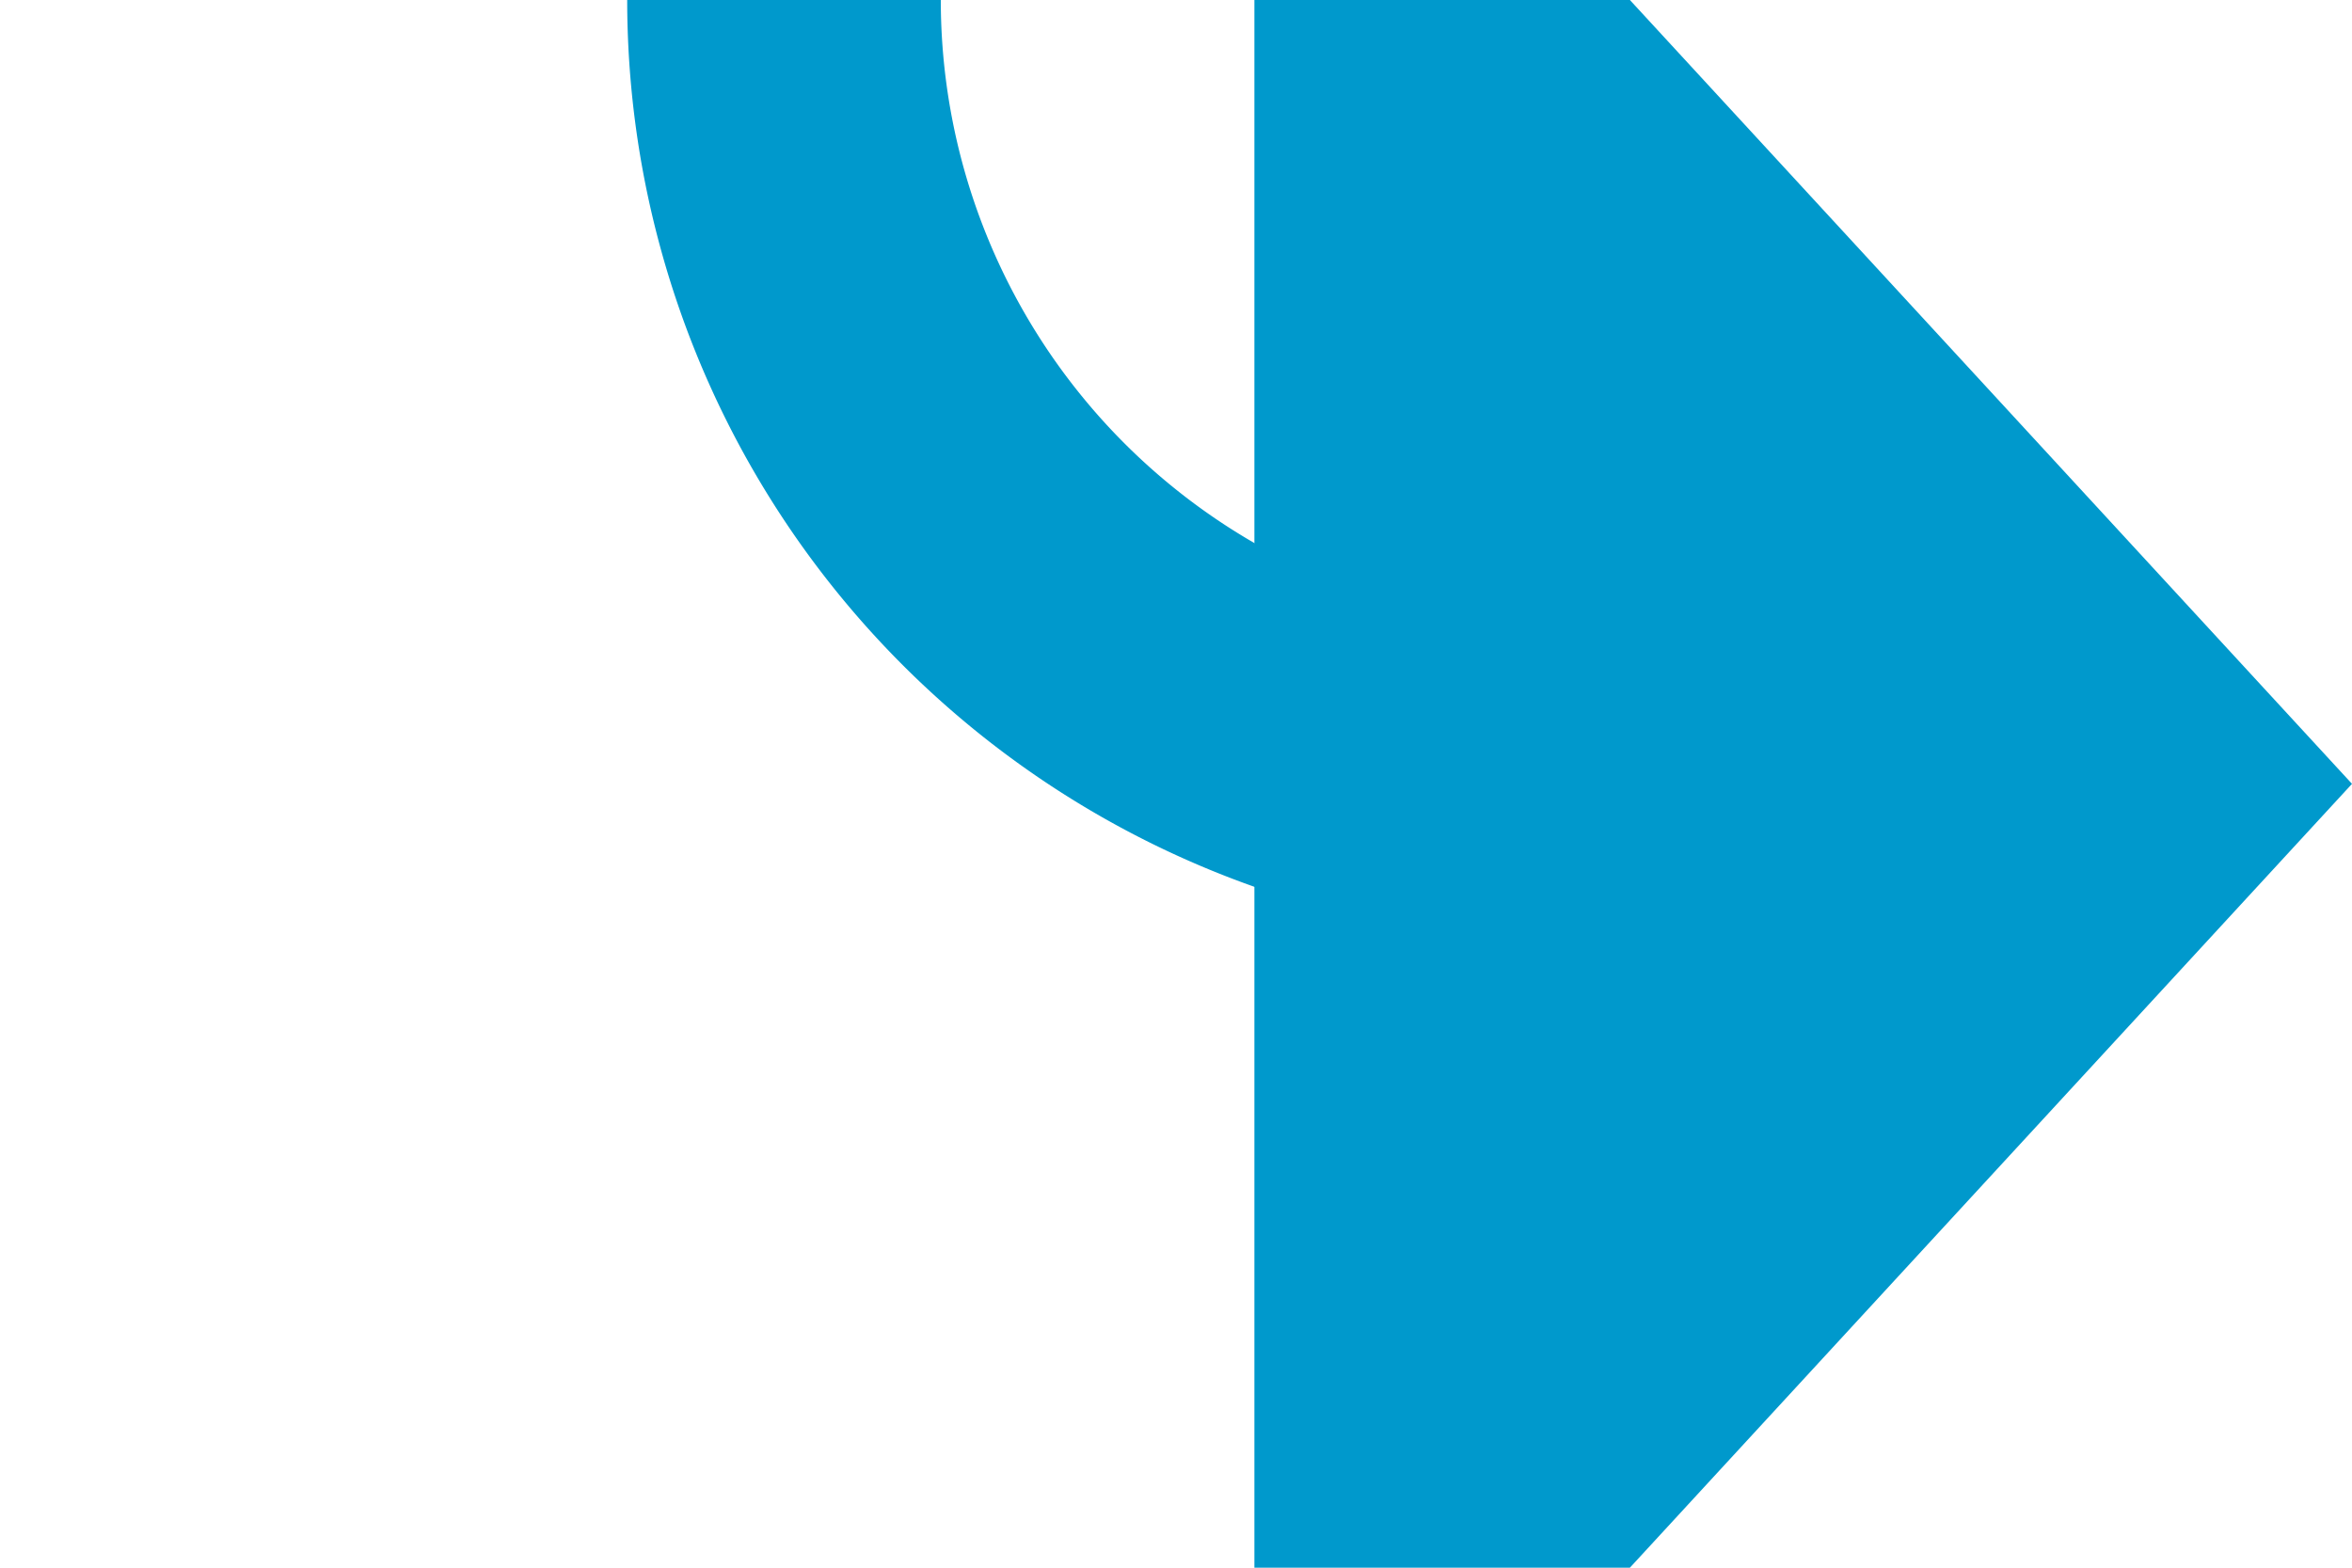 ﻿<?xml version="1.0" encoding="utf-8"?>
<svg version="1.1" xmlns:xlink="http://www.w3.org/1999/xlink" width="15px" height="10px" preserveAspectRatio="xMinYMid meet" viewBox="515 2796  15 8" xmlns="http://www.w3.org/2000/svg">
  <path d="M 548 1917  L 525 1917  A 5 5 0 0 0 520 1922 L 520 2795  A 5 5 0 0 0 525 2800 " stroke-width="2" stroke="#0099cc" fill="none" />
  <path d="M 546.5 1913.5  A 3.5 3.5 0 0 0 543 1917 A 3.5 3.5 0 0 0 546.5 1920.5 A 3.5 3.5 0 0 0 550 1917 A 3.5 3.5 0 0 0 546.5 1913.5 Z M 523 2807.6  L 530 2800  L 523 2792.4  L 523 2807.6  Z " fill-rule="nonzero" fill="#0099cc" stroke="none" />
</svg>